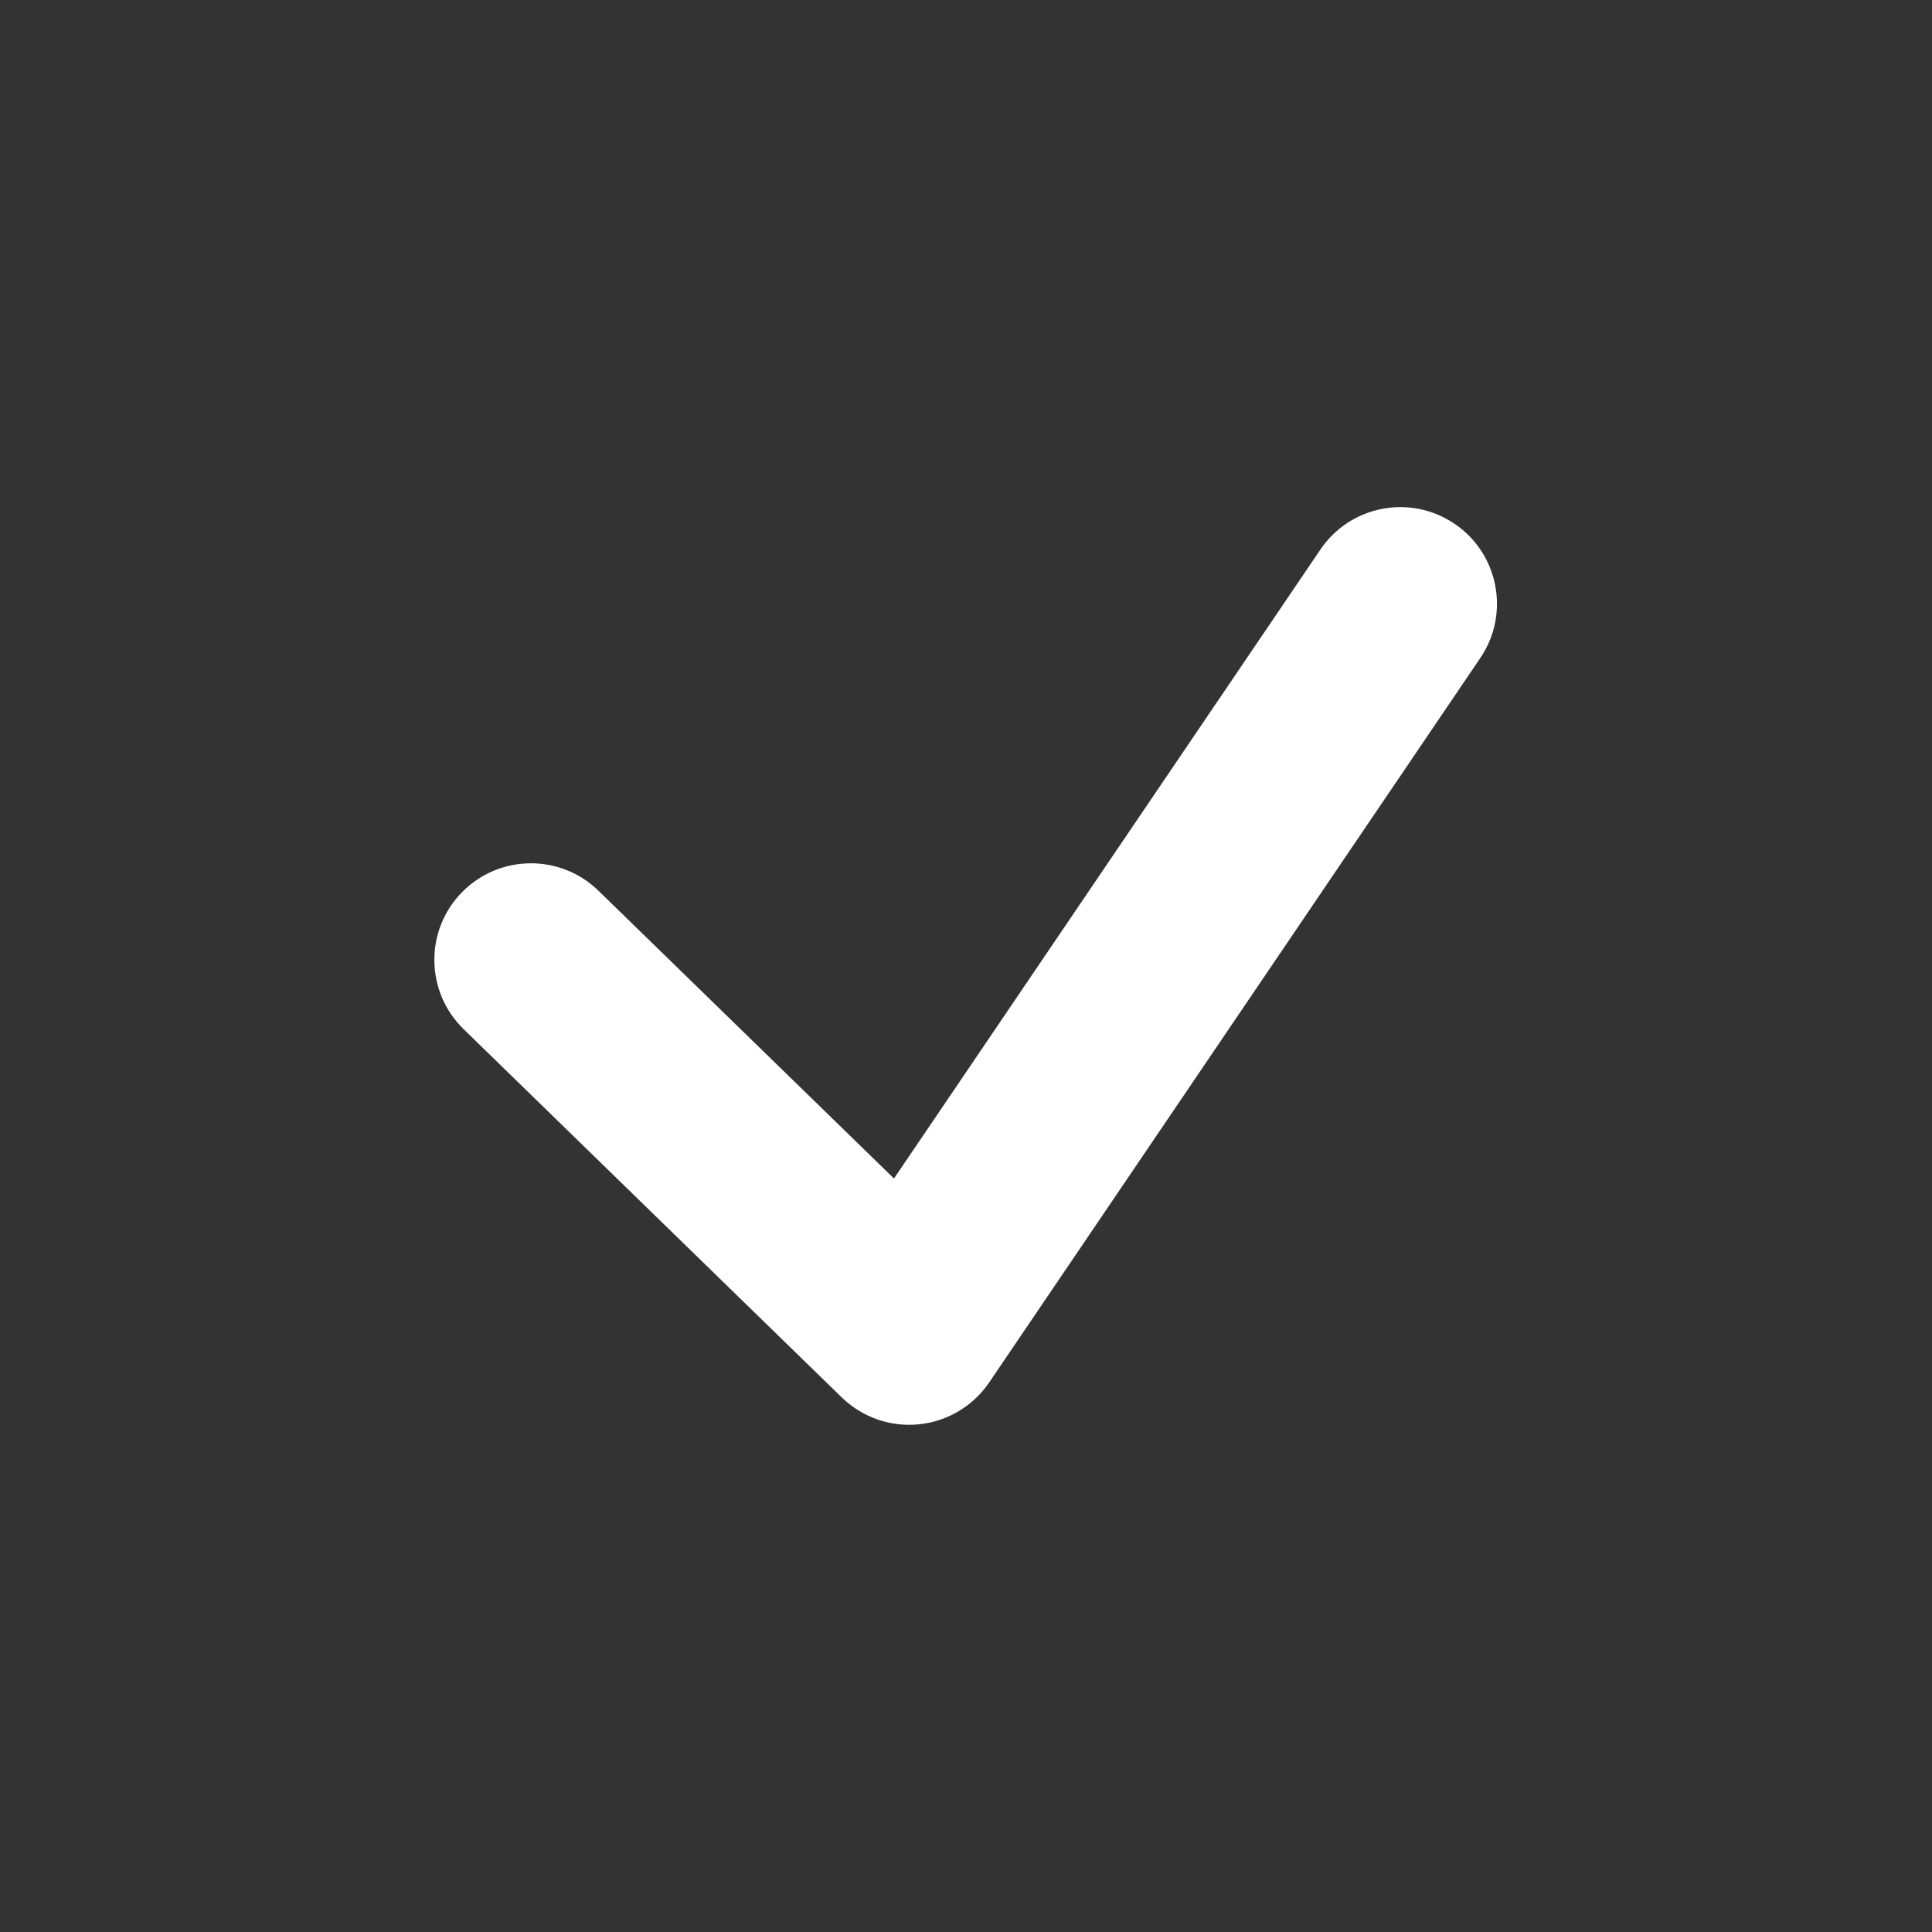 <svg width="18" height="18" viewBox="0 0 18 18" fill="" xmlns="http://www.w3.org/2000/svg">
<rect x="0" y="0" width="18" height="18" fill="#333333" stroke="none"/>
<g clip-path="url(#clip0_2307_41050)">
<rect width="18" height="18" rx="6" fill=""/>
<path fill-rule="evenodd" clip-rule="evenodd" d="M13.552 4.88C13.963 5.159 14.071 5.718 13.792 6.13L9.216 12.88C9.066 13.1 8.827 13.243 8.562 13.27C8.297 13.297 8.034 13.205 7.843 13.02L4.319 9.588C3.963 9.241 3.955 8.671 4.302 8.315C4.649 7.959 5.219 7.952 5.575 8.298L8.329 10.98L12.302 5.12C12.581 4.708 13.14 4.601 13.552 4.88Z" fill="white"/>
</g>
<defs>
<clipPath id="clip0_2307_41050">
<rect width="18" height="18" rx="6" fill=""/>
</clipPath>
</defs>
</svg>
